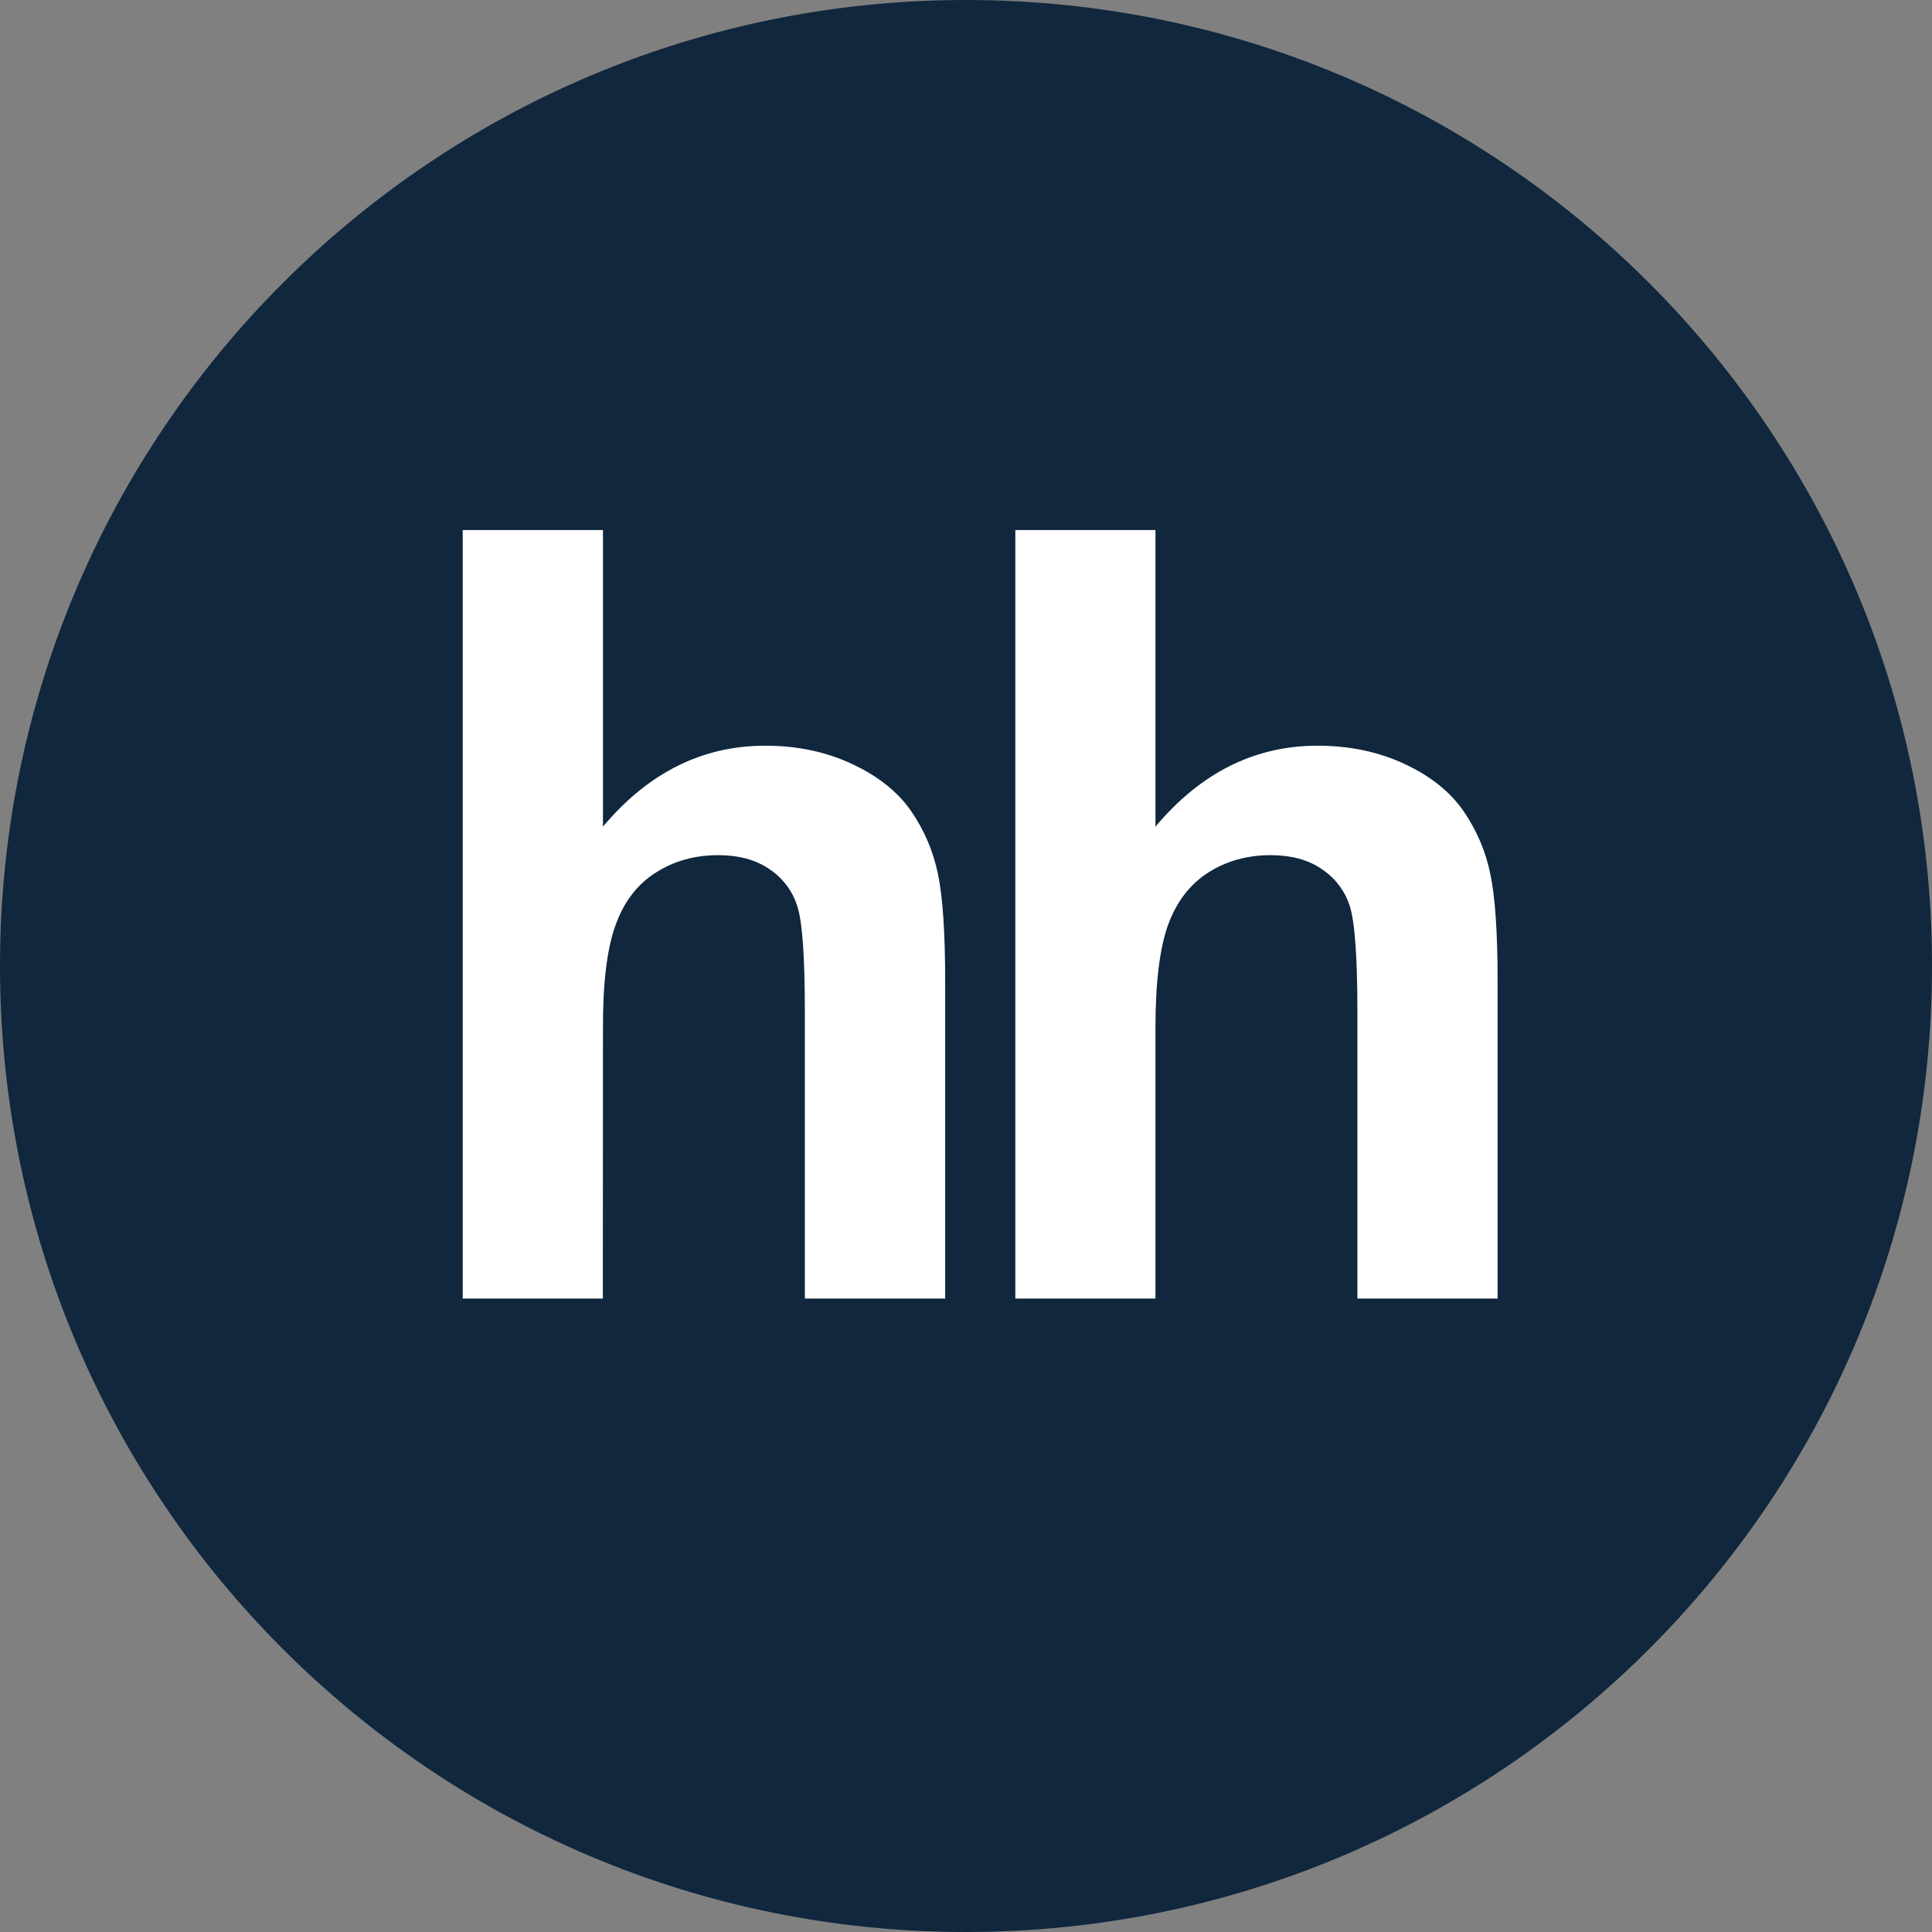 <svg width="32" height="32" viewBox="0 0 32 32" fill="none" xmlns="http://www.w3.org/2000/svg">
<rect x="0" y="0" width="32" height="32" fill="#808080" stroke="none"/>
<g clip-path="url(#clip0_1_11266)">
<path d="M16 32C24.837 32 32 24.837 32 16C32 7.163 24.837 0 16 0C7.163 0 0 7.163 0 16C0 24.837 7.163 32 16 32Z" fill="#10273D"/>
<path d="M9.987 8.779V13.692C10.735 12.8 11.632 12.351 12.672 12.351C13.207 12.351 13.687 12.453 14.117 12.656C14.548 12.858 14.871 13.117 15.089 13.431C15.308 13.748 15.456 14.095 15.536 14.478C15.615 14.858 15.655 15.451 15.655 16.255V21.508H13.331V16.777C13.331 15.838 13.289 15.244 13.2 14.991C13.118 14.743 12.953 14.531 12.734 14.389C12.51 14.238 12.232 14.164 11.895 14.164C11.51 14.164 11.165 14.26 10.865 14.451C10.558 14.644 10.338 14.931 10.198 15.316C10.056 15.701 9.985 16.27 9.987 17.022L9.985 21.508H7.664V8.779H9.988M19.138 8.779V13.692C19.886 12.8 20.782 12.351 21.821 12.351C22.355 12.351 22.838 12.453 23.269 12.656C23.699 12.858 24.021 13.117 24.238 13.431C24.456 13.746 24.609 14.102 24.685 14.478C24.765 14.858 24.805 15.451 24.805 16.255V21.508H22.483V16.777C22.483 15.838 22.439 15.244 22.351 14.991C22.268 14.743 22.103 14.531 21.883 14.389C21.662 14.238 21.381 14.164 21.044 14.164C20.66 14.164 20.315 14.26 20.014 14.451C19.711 14.644 19.49 14.931 19.348 15.316C19.209 15.701 19.138 16.27 19.138 17.022V21.508H16.817V8.779H19.138Z" fill="white"/>
</g>
<defs>
<clipPath id="clip0_1_11266">
<rect width="32" height="32" fill="white"/>
</clipPath>
</defs>
</svg>
